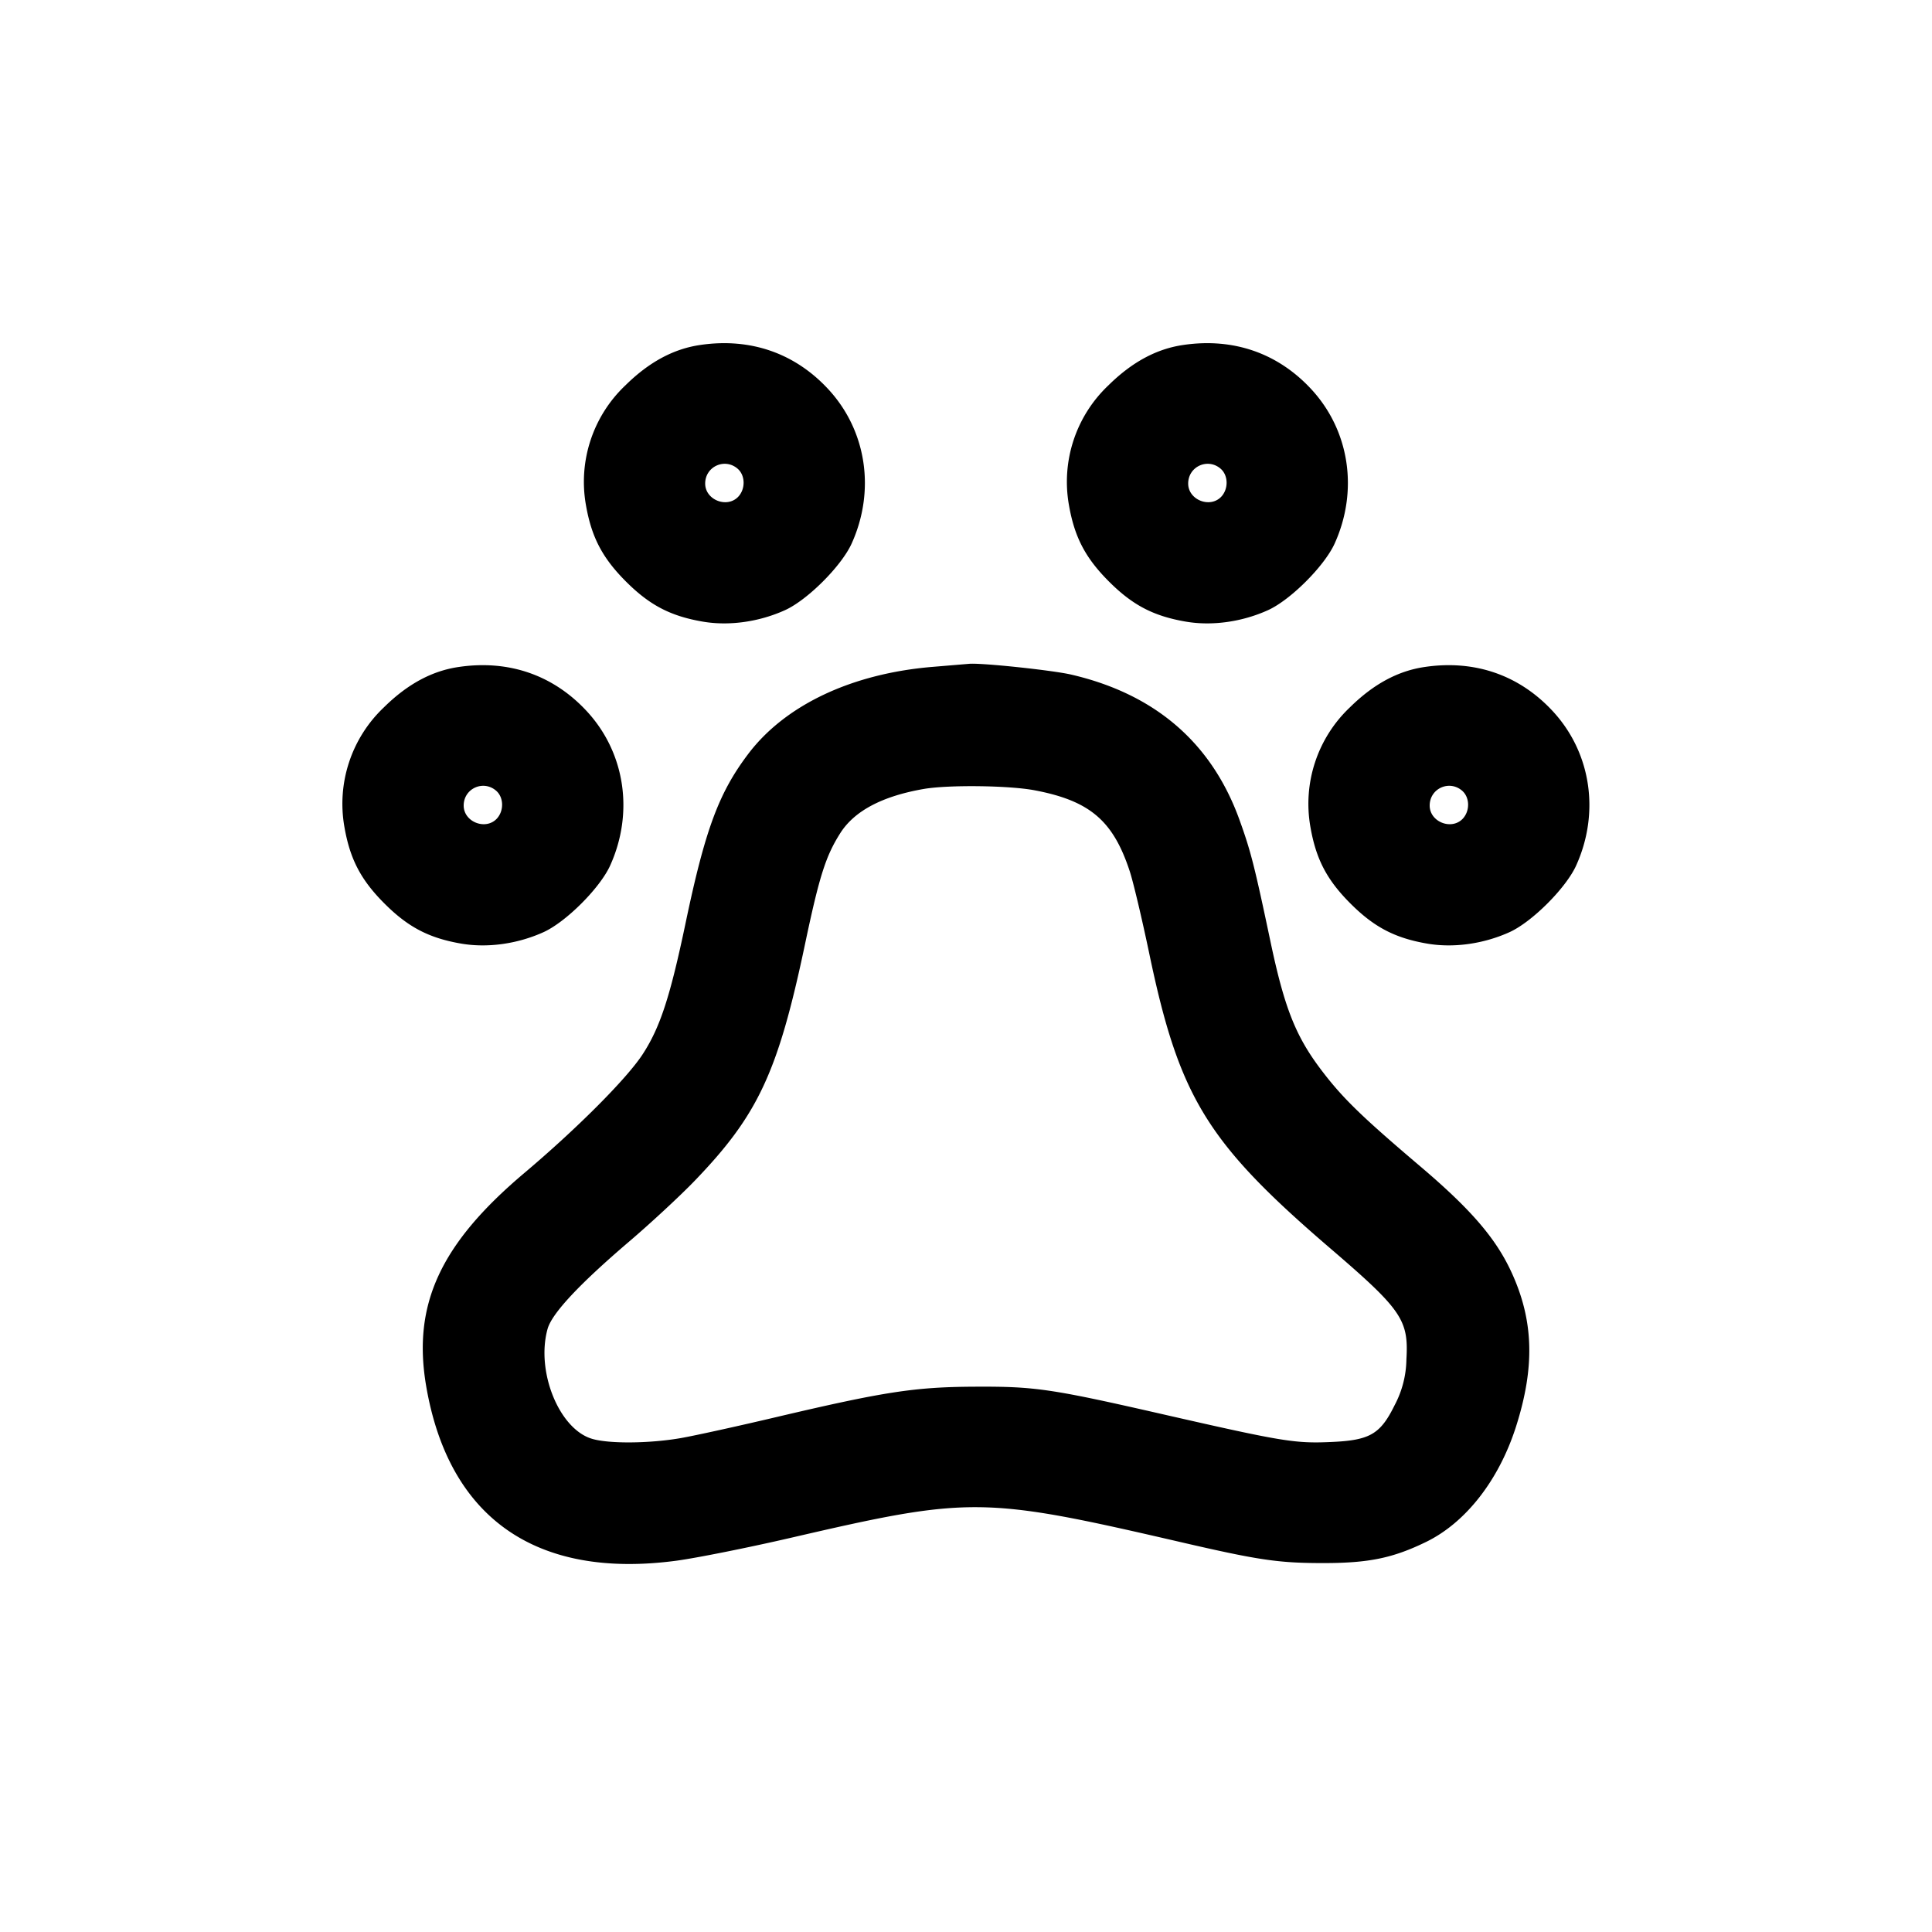 <svg xmlns="http://www.w3.org/2000/svg" viewBox="0 0 24 24"><path d="M8.701 4.285c-.334.048-.639.213-.932.502a1.65 1.65 0 0 0-.491 1.483c.069.401.204.66.498.954s.553.429.954.498c.326.056.699.004 1.023-.143.279-.127.699-.547.826-.826.295-.651.189-1.388-.275-1.902-.417-.46-.975-.658-1.603-.566m6 0c-.334.048-.639.213-.932.502a1.65 1.65 0 0 0-.491 1.483c.069.401.204.66.498.954s.553.429.954.498c.326.056.699.004 1.023-.143.279-.127.699-.547.826-.826.295-.651.189-1.388-.275-1.902-.417-.46-.975-.658-1.603-.566M9.167 5.826c.091.083.094.244.007.341-.138.152-.414.045-.414-.16 0-.214.248-.324.407-.181m6 0c.091.083.094.244.007.341-.138.152-.414.045-.414-.16 0-.214.248-.324.407-.181M5.701 8.285c-.334.048-.639.213-.932.502a1.65 1.65 0 0 0-.491 1.483c.069.401.204.66.498.954s.553.429.954.498c.326.056.699.004 1.023-.143.279-.127.699-.547.826-.826.295-.651.189-1.388-.275-1.902-.417-.46-.975-.658-1.603-.566m5.885-.001c-1.004.083-1.833.474-2.293 1.084-.364.482-.533.938-.775 2.092-.194.926-.318 1.305-.537 1.64-.199.303-.812.918-1.467 1.471-1.043.88-1.391 1.632-1.221 2.641.279 1.645 1.365 2.407 3.107 2.176.253-.034.892-.162 1.42-.284 2.234-.517 2.389-.516 4.84.051.979.227 1.221.262 1.78.262.564 0 .863-.062 1.276-.263.494-.241.905-.769 1.117-1.434.236-.741.219-1.317-.057-1.916-.194-.421-.501-.778-1.128-1.311-.747-.634-.979-.861-1.248-1.219-.308-.411-.446-.763-.617-1.574-.201-.953-.246-1.128-.387-1.519-.346-.955-1.047-1.559-2.089-1.801-.232-.054-1.111-.147-1.267-.134zm6.115.001c-.334.048-.639.213-.932.502a1.65 1.65 0 0 0-.491 1.483c.069.401.204.66.498.954s.553.429.954.498c.326.056.699.004 1.023-.143.279-.127.699-.547.826-.826.295-.651.189-1.388-.275-1.902-.417-.46-.975-.658-1.603-.566M6.167 9.826c.091.083.094.244.007.341-.138.152-.414.045-.414-.16 0-.214.248-.324.407-.181m6.689-.008c.682.13.971.376 1.177 1.002.044.132.154.597.245 1.032.372 1.78.719 2.343 2.242 3.651.893.766.98.892.951 1.382a1.25 1.25 0 0 1-.146.57c-.178.362-.308.437-.79.458-.446.02-.605-.006-2.035-.332-1.452-.332-1.636-.359-2.4-.355-.737.004-1.116.062-2.458.378-.474.112-1.006.229-1.182.26-.389.068-.896.073-1.107.009-.408-.122-.697-.837-.551-1.364q.08-.289 1.016-1.088c.265-.226.627-.562.805-.746.794-.823 1.041-1.351 1.378-2.95.178-.844.257-1.091.437-1.375q.264-.416 1.042-.55c.308-.052 1.059-.043 1.376.018m5.311.008c.091.083.094.244.007.341-.138.152-.414.045-.414-.16 0-.214.248-.324.407-.181" fill-rule="evenodd"/></svg>
